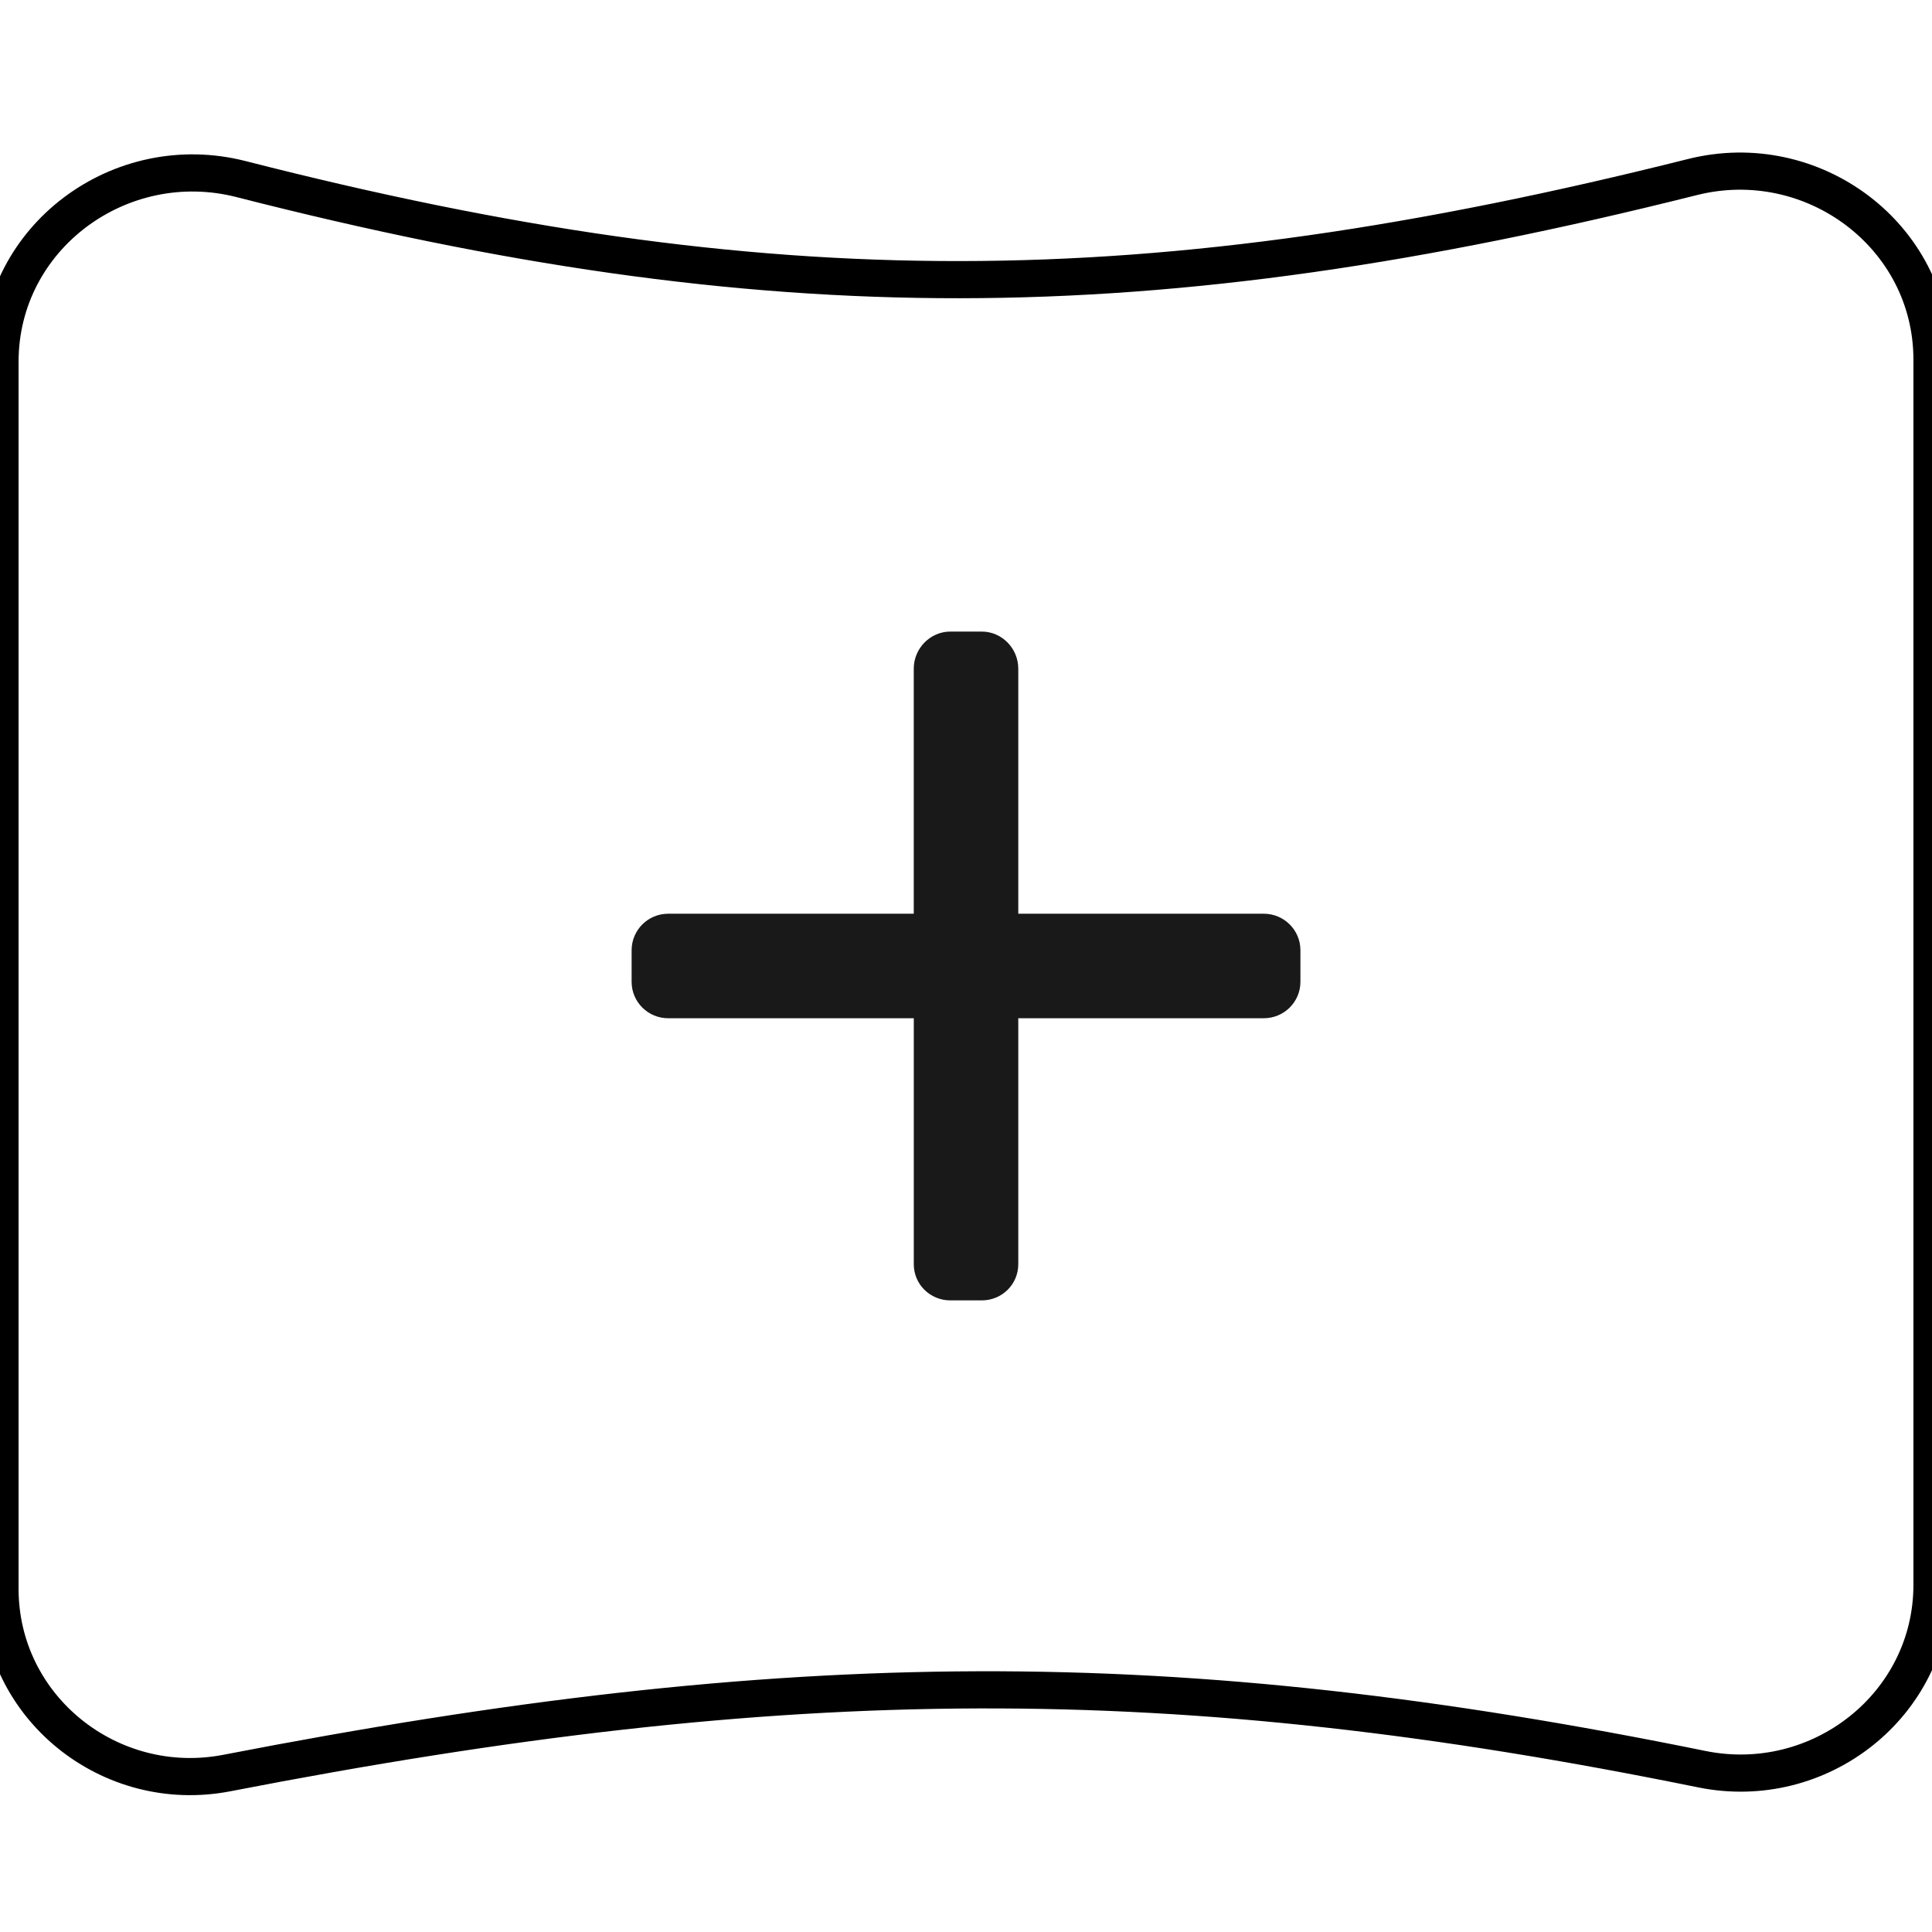 <svg width="104" height="104" viewBox="0 0 104 104" fill="none" xmlns="http://www.w3.org/2000/svg" xmlns:xlink="http://www.w3.org/1999/xlink">
<path d="M0,18.689C0,12.221 6.055,7.476 12.394,8.766C40.776,14.543 61.469,14.442 91.783,8.558C98.065,7.339 104,12.074 104,18.473L104,84.53C104,91.237 97.52,96.02 91.021,94.359C62.708,87.122 42.155,87.125 12.897,94.469C6.423,96.094 0,91.315 0,84.64L0,18.689Z" transform="rotate(180 52 52)" stroke="#000000" stroke-width="2" stroke-miterlimit="3.999"/>
<path d="M68.031,49.186L68.033,49.186L54.814,49.186L54.814,35.992C54.814,34.906 53.935,33.998 52.849,33.998L51.157,33.998C50.071,33.998 49.188,34.906 49.188,35.992L49.188,49.186L35.969,49.186C34.884,49.186 34,50.065 34,51.151L34,52.852C34,53.937 34.883,54.812 35.969,54.812L49.189,54.812L49.189,68.054C49.189,69.139 50.071,70 51.157,70L52.849,70C53.935,70 54.814,69.139 54.814,68.054L54.814,54.812L68.031,54.812C69.117,54.812 70.002,53.937 70.002,52.852L70.002,51.151C70.002,50.065 69.117,49.186 68.031,49.186L68.031,49.186Z" fill="#000000" fill-opacity="0.9"/>
</svg>
